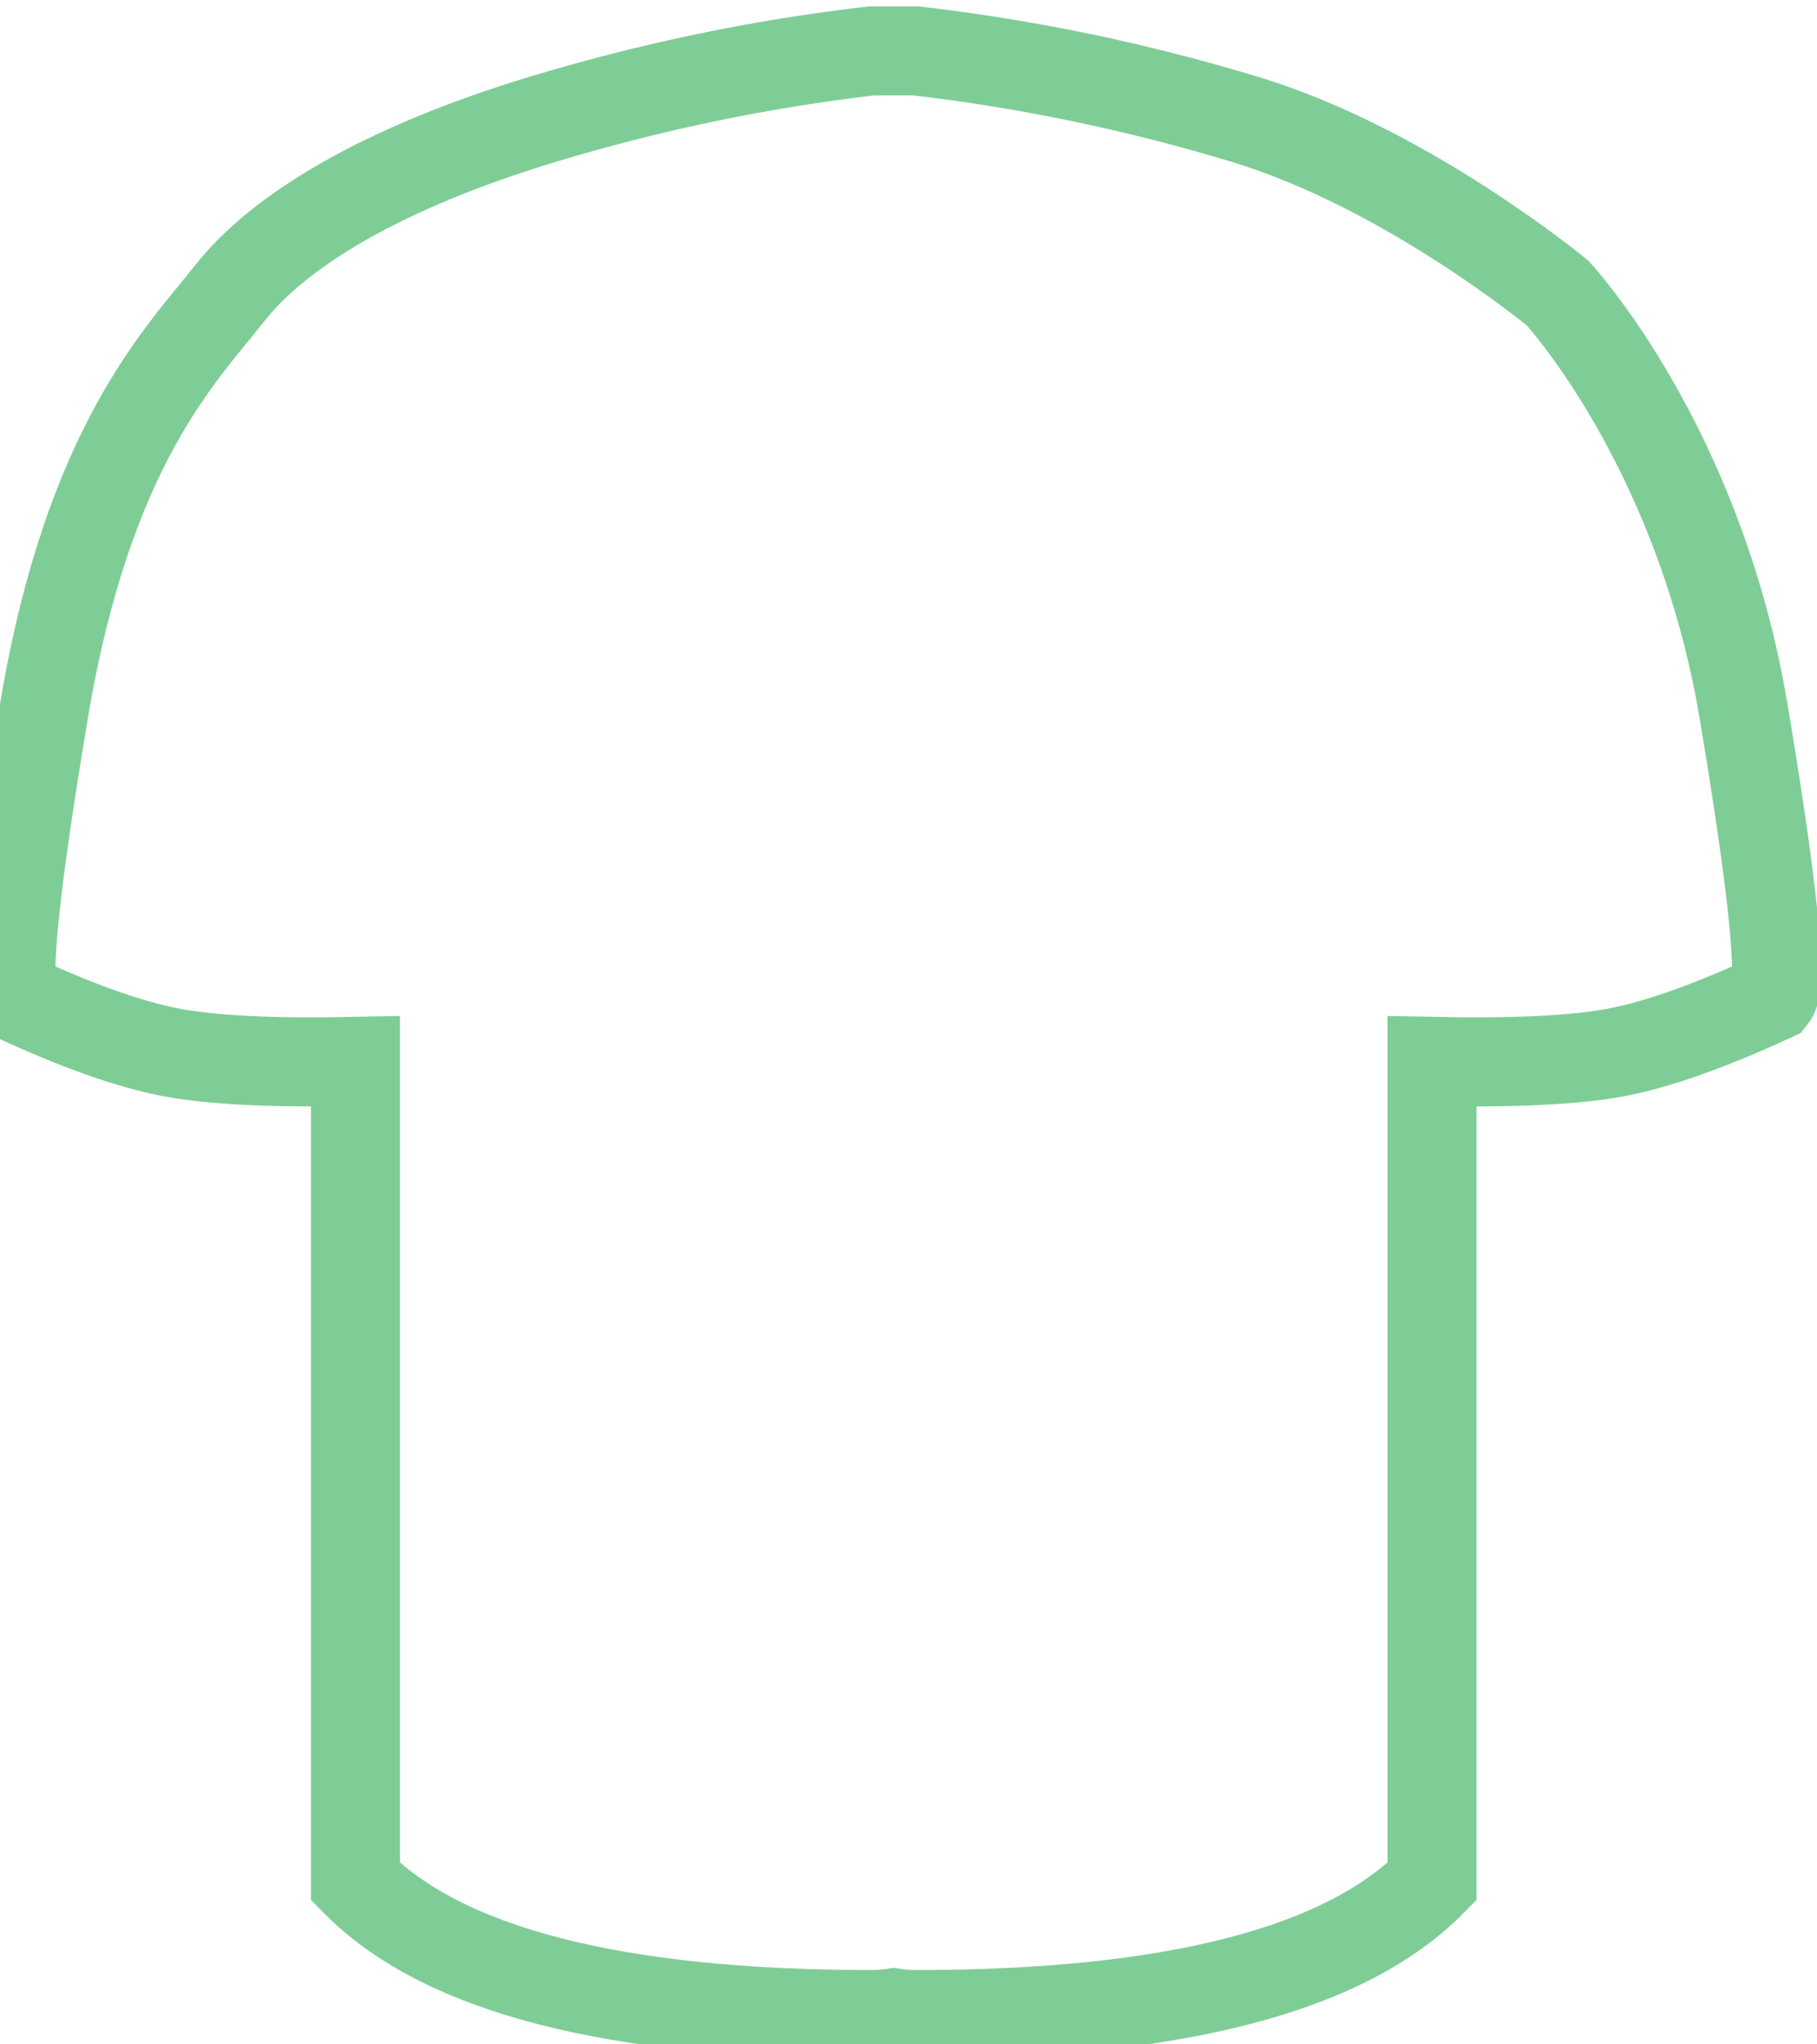 <?xml version="1.0" encoding="utf-8" ?>
<svg xmlns="http://www.w3.org/2000/svg" xmlns:xlink="http://www.w3.org/1999/xlink" width="40" height="45">
	<defs>
		<clipPath id="clip_0">
			<rect x="-86" y="-378.14" width="313.6" height="556.64" clip-rule="evenodd"/>
		</clipPath>
	</defs>
	<g clip-path="url(#clip_0)">
		<path fill="none" stroke="rgb(127,205,150)" stroke-width="2" stroke-miterlimit="4" transform="matrix(0.98 0 0 0.98 0.24 1.12)" d="M20.327 0C22.83 0.29 25.295 0.803 27.724 1.539C31.366 2.642 34.745 5.441 34.745 5.441C34.745 5.441 37.923 8.863 38.923 14.839C39.59 18.823 39.806 20.96 39.572 21.252C38.168 21.901 37.005 22.313 36.084 22.491C35.163 22.668 33.776 22.737 31.923 22.698L31.923 41.122C29.962 43.111 26.096 44.106 20.327 44.106C20.157 44.106 19.992 44.093 19.832 44.068C19.672 44.093 19.506 44.106 19.336 44.106C13.567 44.106 9.702 43.111 7.74 41.122L7.74 22.698C5.887 22.737 4.5 22.668 3.579 22.491C2.658 22.313 1.496 21.901 0.091 21.252C-0.143 20.96 0.074 18.823 0.74 14.839C1.74 8.863 3.828 6.825 4.918 5.441C6.008 4.056 8.297 2.642 11.94 1.539C14.368 0.803 16.834 0.29 19.336 0C19.832 0 19.832 0 20.327 0Z"/>
	</g>

</svg>